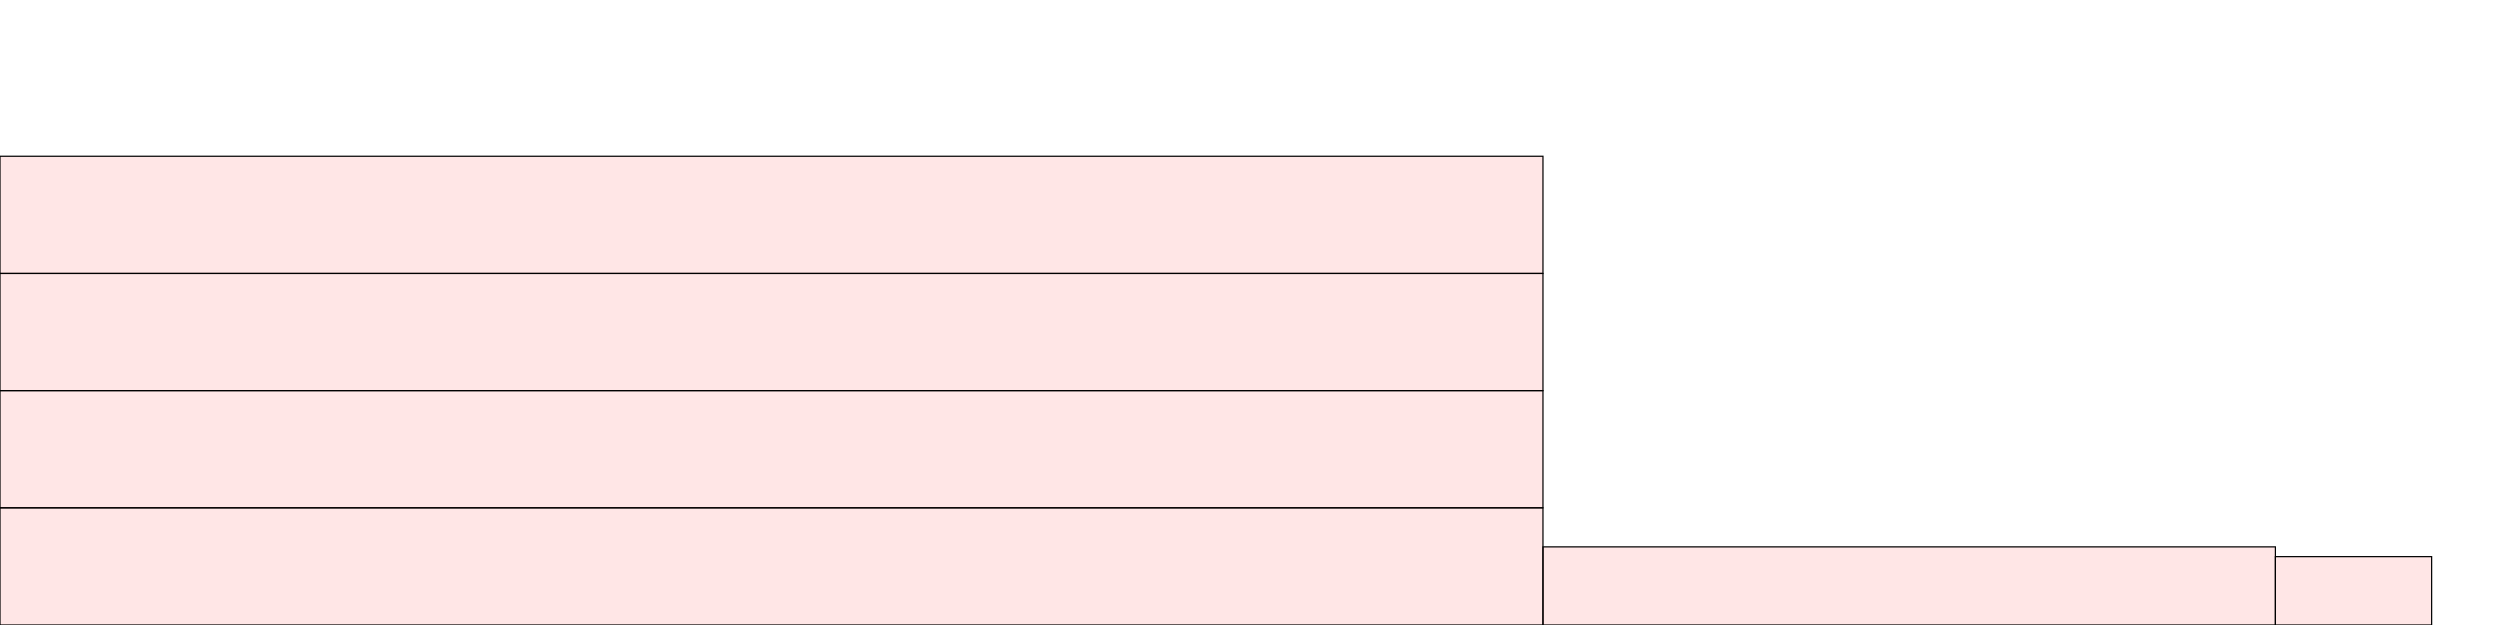 <?xml version="1.0" encoding="UTF-8"?>
<svg xmlns="http://www.w3.org/2000/svg" xmlns:xlink="http://www.w3.org/1999/xlink"
     width="2048" height="512" viewBox="0 0 2048 512">
<defs>
</defs>
<rect x="0" y="416" width="1264" height="96" stroke="black" fill="red" fill-opacity="0.1" id="0">
<title>sprite_1080</title>
</rect>
<rect x="0" y="320" width="1264" height="96" stroke="black" fill="red" fill-opacity="0.1" id="1">
<title>sprite_1081</title>
</rect>
<rect x="0" y="224" width="1264" height="96" stroke="black" fill="red" fill-opacity="0.1" id="2">
<title>sprite_1082</title>
</rect>
<rect x="0" y="128" width="1264" height="96" stroke="black" fill="red" fill-opacity="0.1" id="3">
<title>sprite_1083</title>
</rect>
<rect x="1264" y="448" width="600" height="64" stroke="black" fill="red" fill-opacity="0.1" id="4">
<title>sprite_1084</title>
</rect>
<rect x="1864" y="456" width="128" height="56" stroke="black" fill="red" fill-opacity="0.1" id="5">
<title>sprite_1085</title>
</rect>
</svg>